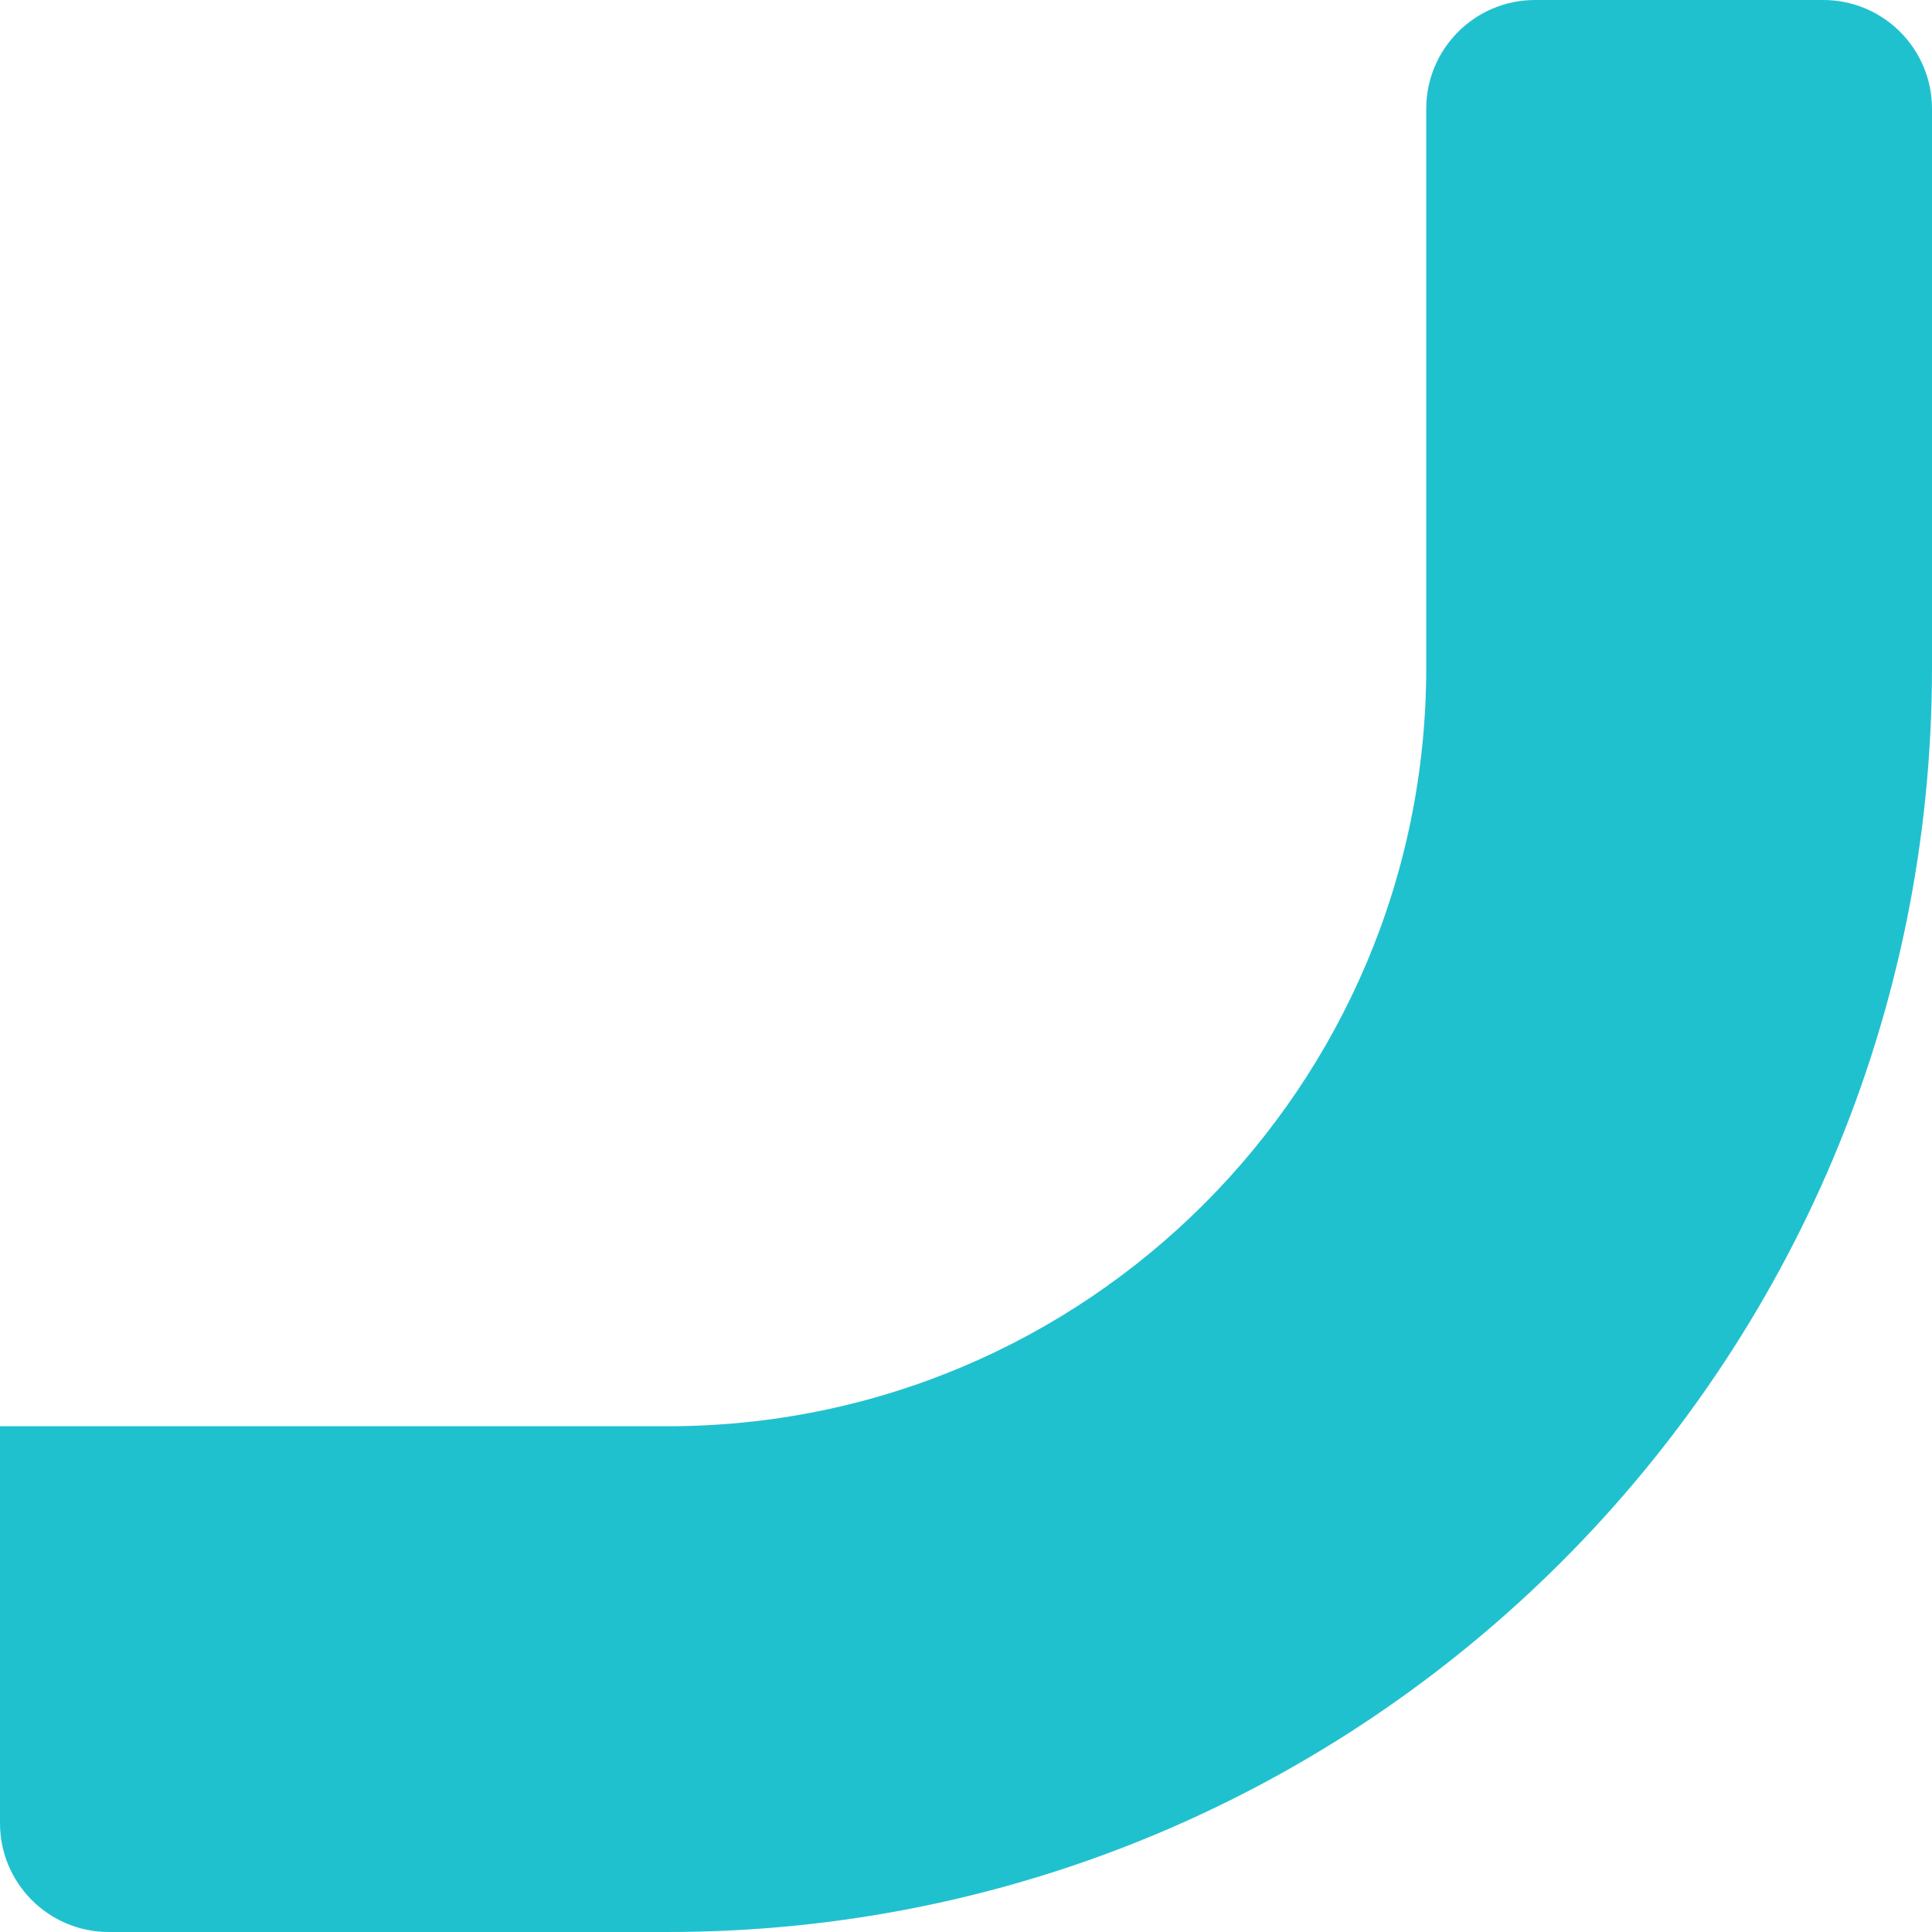 <svg width="18" height="18" viewBox="0 0 18 18" fill="none" xmlns="http://www.w3.org/2000/svg">
<path fill-rule="evenodd" clip-rule="evenodd" d="M18 6.22C18 12.726 12.726 18 6.22 18L1.013 18C0.454 18 3.96542e-08 17.546 8.85701e-08 16.987L4.1194e-07 13.288L6.22 13.288C10.123 13.288 13.288 10.123 13.288 6.22L13.288 1.013C13.288 0.454 13.742 -3.72286e-07 14.301 -3.2337e-07L16.987 -8.85701e-08C17.546 -3.96542e-08 18 0.454 18 1.013L18 6.22Z" fill="#20C1CF"/>
</svg>
